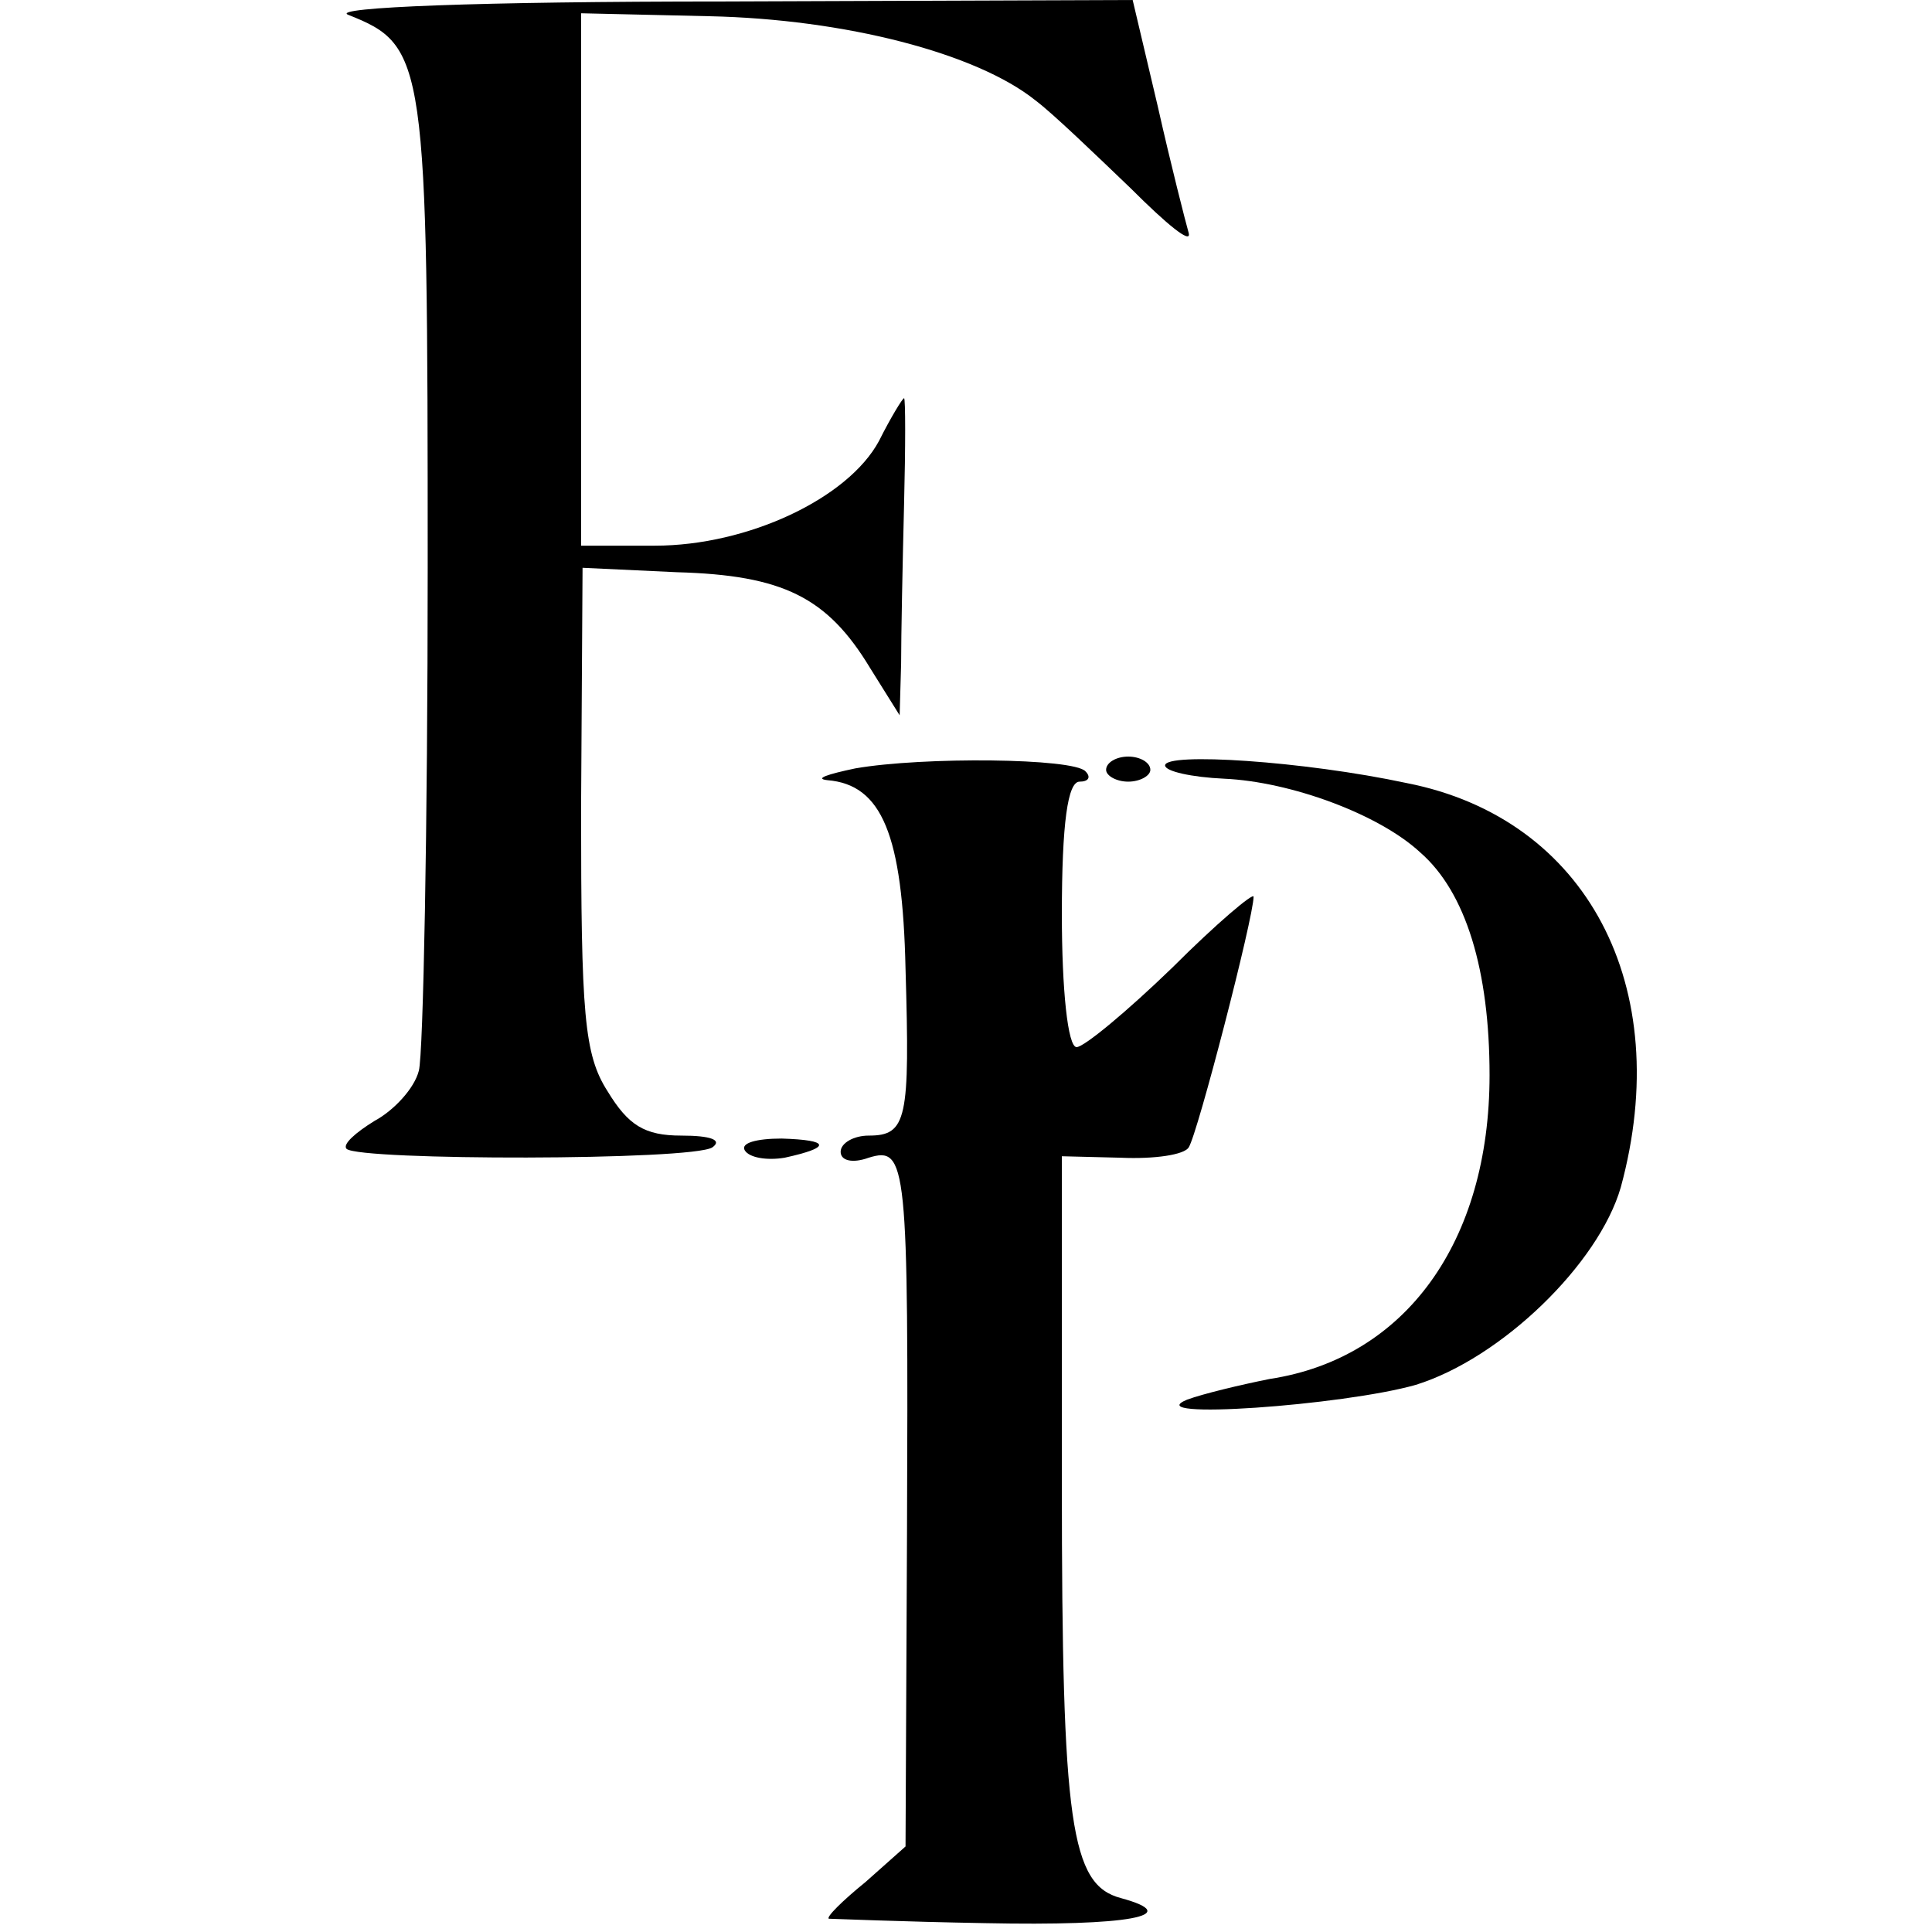 <?xml version="1.0" standalone="no"?>
<!DOCTYPE svg PUBLIC "-//W3C//DTD SVG 20010904//EN"
 "http://www.w3.org/TR/2001/REC-SVG-20010904/DTD/svg10.dtd">
<svg version="1.0" xmlns="http://www.w3.org/2000/svg"
 width="131pt" height="131pt" viewBox="0 0 131 131"
 preserveAspectRatio="xMidYMid meet">
<g transform="translate(0,131) scale(0.1,-0.1)"
fill="#000000" stroke="none">
<path d="M236 1300 c53 -21 54 -30 54 -375 0 -176 -3 -330 -6 -341 -3 -12 -17
-27 -30 -34 -13 -8 -22 -16 -19 -19 9 -8 234 -8 248 1 7 5 -1 8 -21 8 -25 0
-36 7 -50 30 -16 25 -18 52 -18 192 l1 163 64 -3 c72 -2 102 -17 131 -65 l20
-32 1 35 c0 19 1 68 2 108 1 39 1 72 0 72 -1 0 -9 -13 -17 -29 -21 -39 -89
-71 -152 -71 l-50 0 0 180 0 181 87 -2 c92 -2 181 -25 221 -57 12 -9 41 -37
65 -60 24 -24 41 -38 39 -30 -2 7 -12 46 -21 86 l-17 72 -277 -1 c-166 0 -267
-4 -255 -9z"/>
<path d="M580 789 c-19 -4 -28 -7 -19 -8 37 -3 51 -37 53 -128 3 -102 1 -113
-25 -113 -10 0 -19 -5 -19 -11 0 -6 8 -8 19 -4 26 8 27 -3 26 -254 l-1 -213
-27 -24 c-16 -13 -27 -24 -25 -25 2 0 49 -2 106 -3 97 -2 136 5 92 17 -34 9
-40 50 -40 281 l0 222 40 -1 c23 -1 43 2 46 7 6 9 44 156 44 170 0 3 -25 -18
-55 -48 -31 -30 -60 -54 -65 -54 -6 0 -10 39 -10 90 0 62 4 90 12 90 6 0 8 3
4 7 -8 9 -110 10 -156 2z"/>
<path d="M750 788 c0 -4 7 -8 15 -8 8 0 15 4 15 8 0 5 -7 9 -15 9 -8 0 -15 -4
-15 -9z"/>
<path d="M790 791 c0 -4 18 -8 40 -9 45 -2 105 -24 133 -50 31 -27 47 -80 47
-151 0 -113 -57 -192 -149 -206 -20 -4 -45 -10 -56 -14 -34 -14 106 -4 155 10
58 18 124 82 139 134 37 136 -23 250 -145 274 -70 15 -164 21 -164 12z"/>
<path d="M505 530 c3 -5 15 -7 27 -5 32 7 31 12 -2 13 -17 0 -28 -3 -25 -8z"/>
</g>
</svg>
